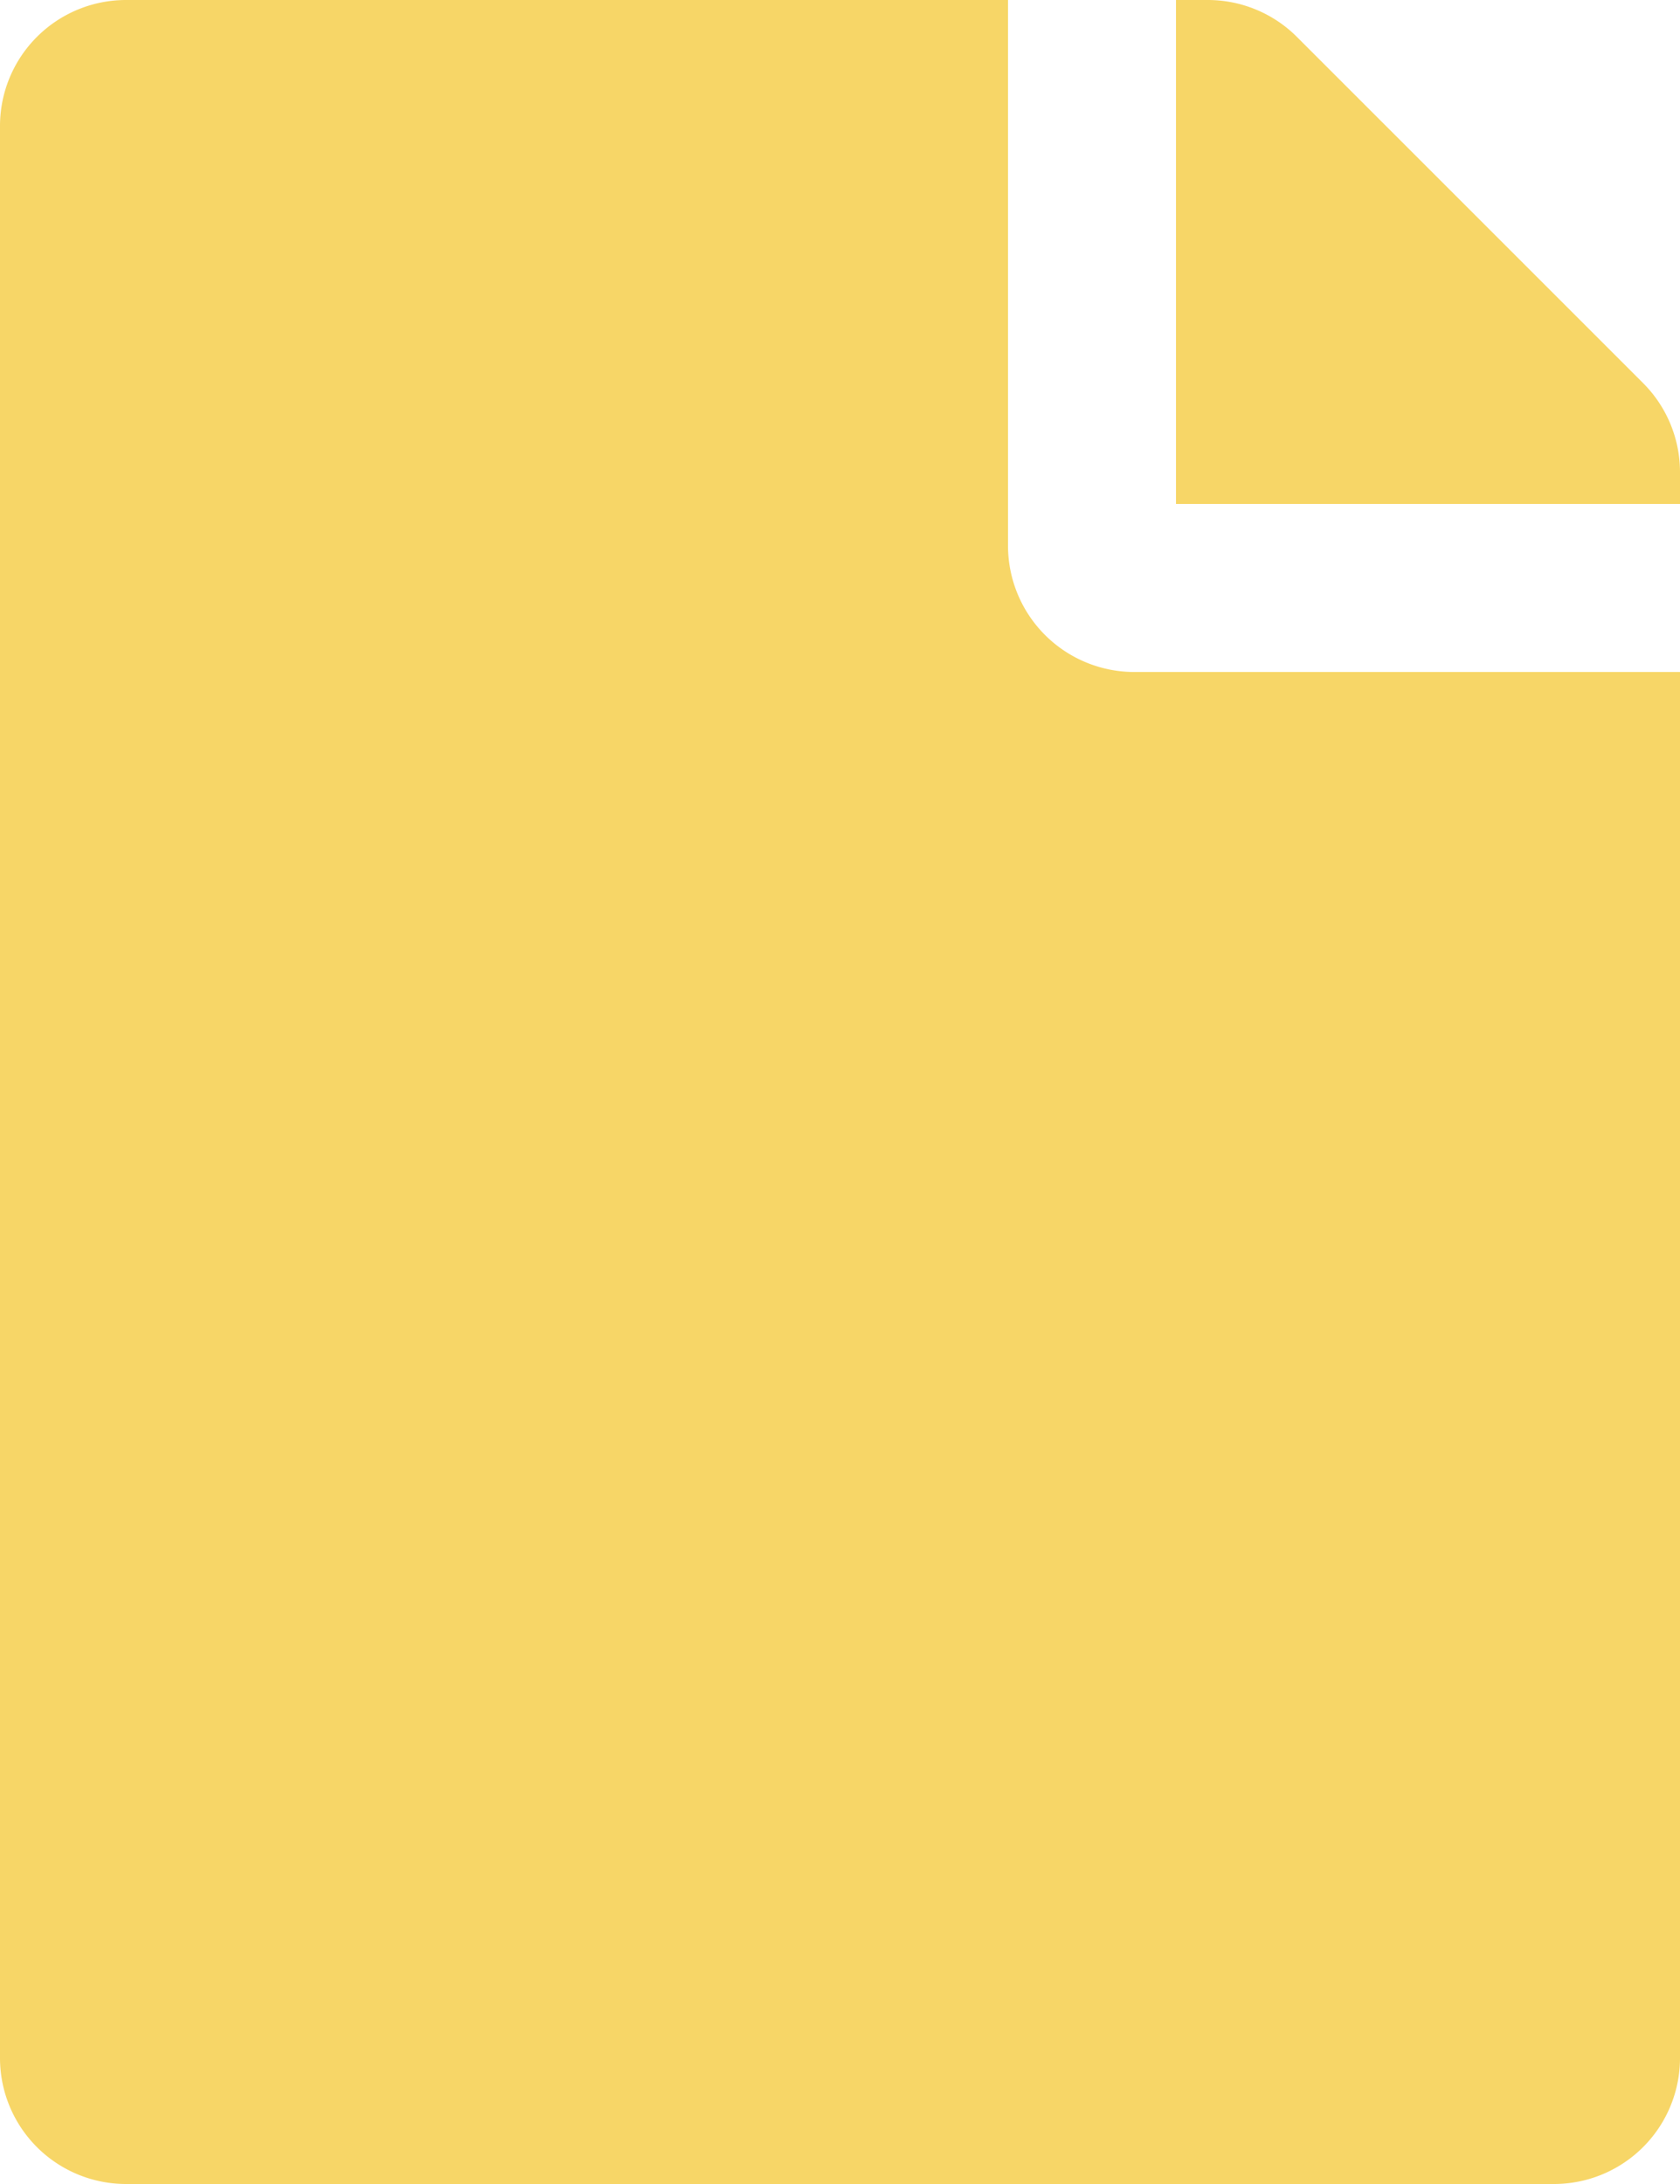<svg xmlns="http://www.w3.org/2000/svg" width="27" height="35.1" viewBox="0 0 27 35.1">
  <path id="Icon_awesome-copy" data-name="Icon awesome-copy" d="M41.2,8.775V0H27.025A2.025,2.025,0,0,0,25,2.025v31.05A2.025,2.025,0,0,0,27.025,35.1h22.95A2.025,2.025,0,0,0,52,33.075V10.8H43.225A2.031,2.031,0,0,1,41.2,8.775ZM51.407,6.157,45.843.593A2.025,2.025,0,0,0,44.411,0H43.9V8.1H52V7.589a2.025,2.025,0,0,0-.593-1.432Z" transform="translate(-25)" fill="#f7d667"/>
</svg>
